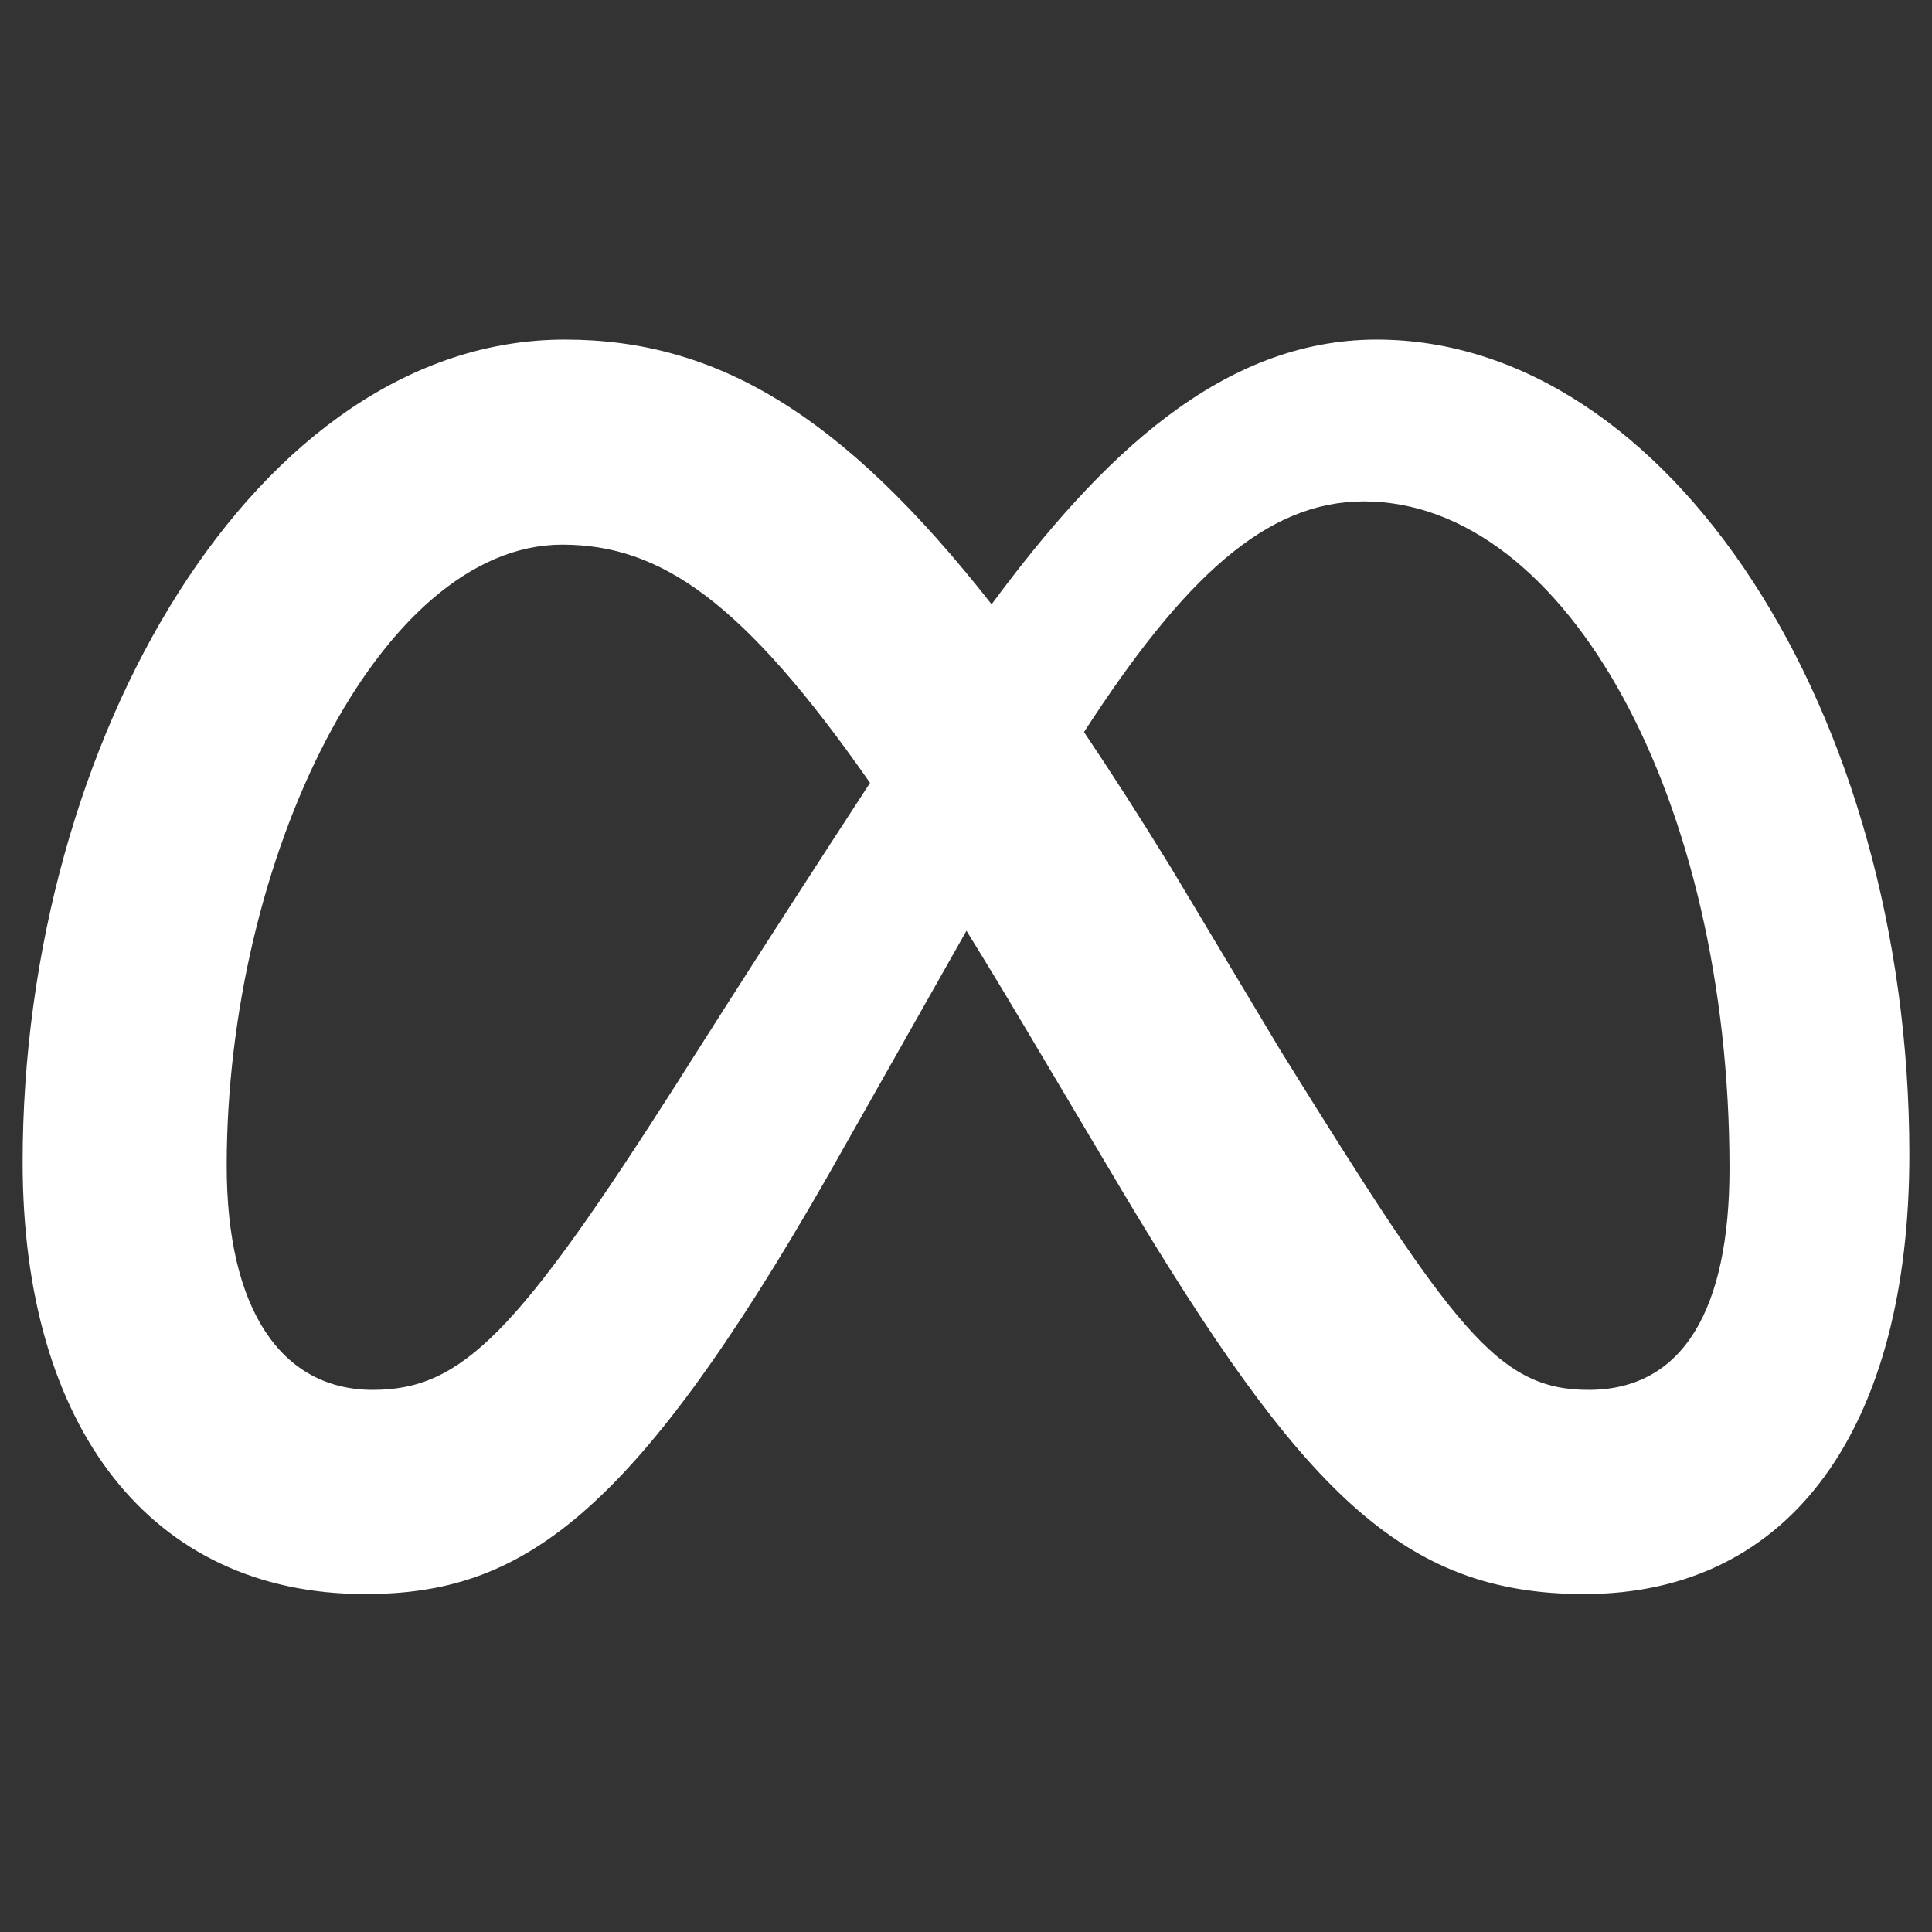 <svg width="512" height="512" viewBox="0 0 512 512" fill="none" xmlns="http://www.w3.org/2000/svg">
<rect x="0" y="0" width="512" height="512" fill="#333333" stroke="none"/>
<path d="M364.845 90C323.847 90 291.798 120.896 262.786 160.143C222.918 109.353 189.576 90 149.676 90C68.328 90 6 195.922 6 308.035C6 378.191 39.923 422.44 96.743 422.44C137.638 422.44 167.05 403.15 219.336 311.703C219.336 311.703 241.132 273.193 256.126 246.665C261.381 255.153 266.914 264.299 272.728 274.103L297.247 315.371C345.009 395.339 371.62 422.44 419.841 422.44C475.194 422.44 506 377.586 506 305.971C506 188.586 442.267 90 364.845 90ZM179.465 286.942C137.072 353.43 122.407 368.333 98.805 368.333C74.515 368.333 60.079 346.997 60.079 308.952C60.079 227.561 100.638 144.337 148.988 144.337C175.171 144.337 197.051 159.466 230.566 207.471C198.742 256.311 179.465 286.942 179.465 286.942ZM339.459 278.572L310.144 229.654C302.21 216.745 294.586 204.862 287.271 194.006C313.693 153.204 335.487 132.873 361.408 132.873C415.258 132.873 458.337 212.2 458.337 309.64C458.337 346.781 446.179 368.333 420.986 368.333C396.841 368.333 385.306 352.377 339.459 278.572Z" fill="white"/>
</svg>
